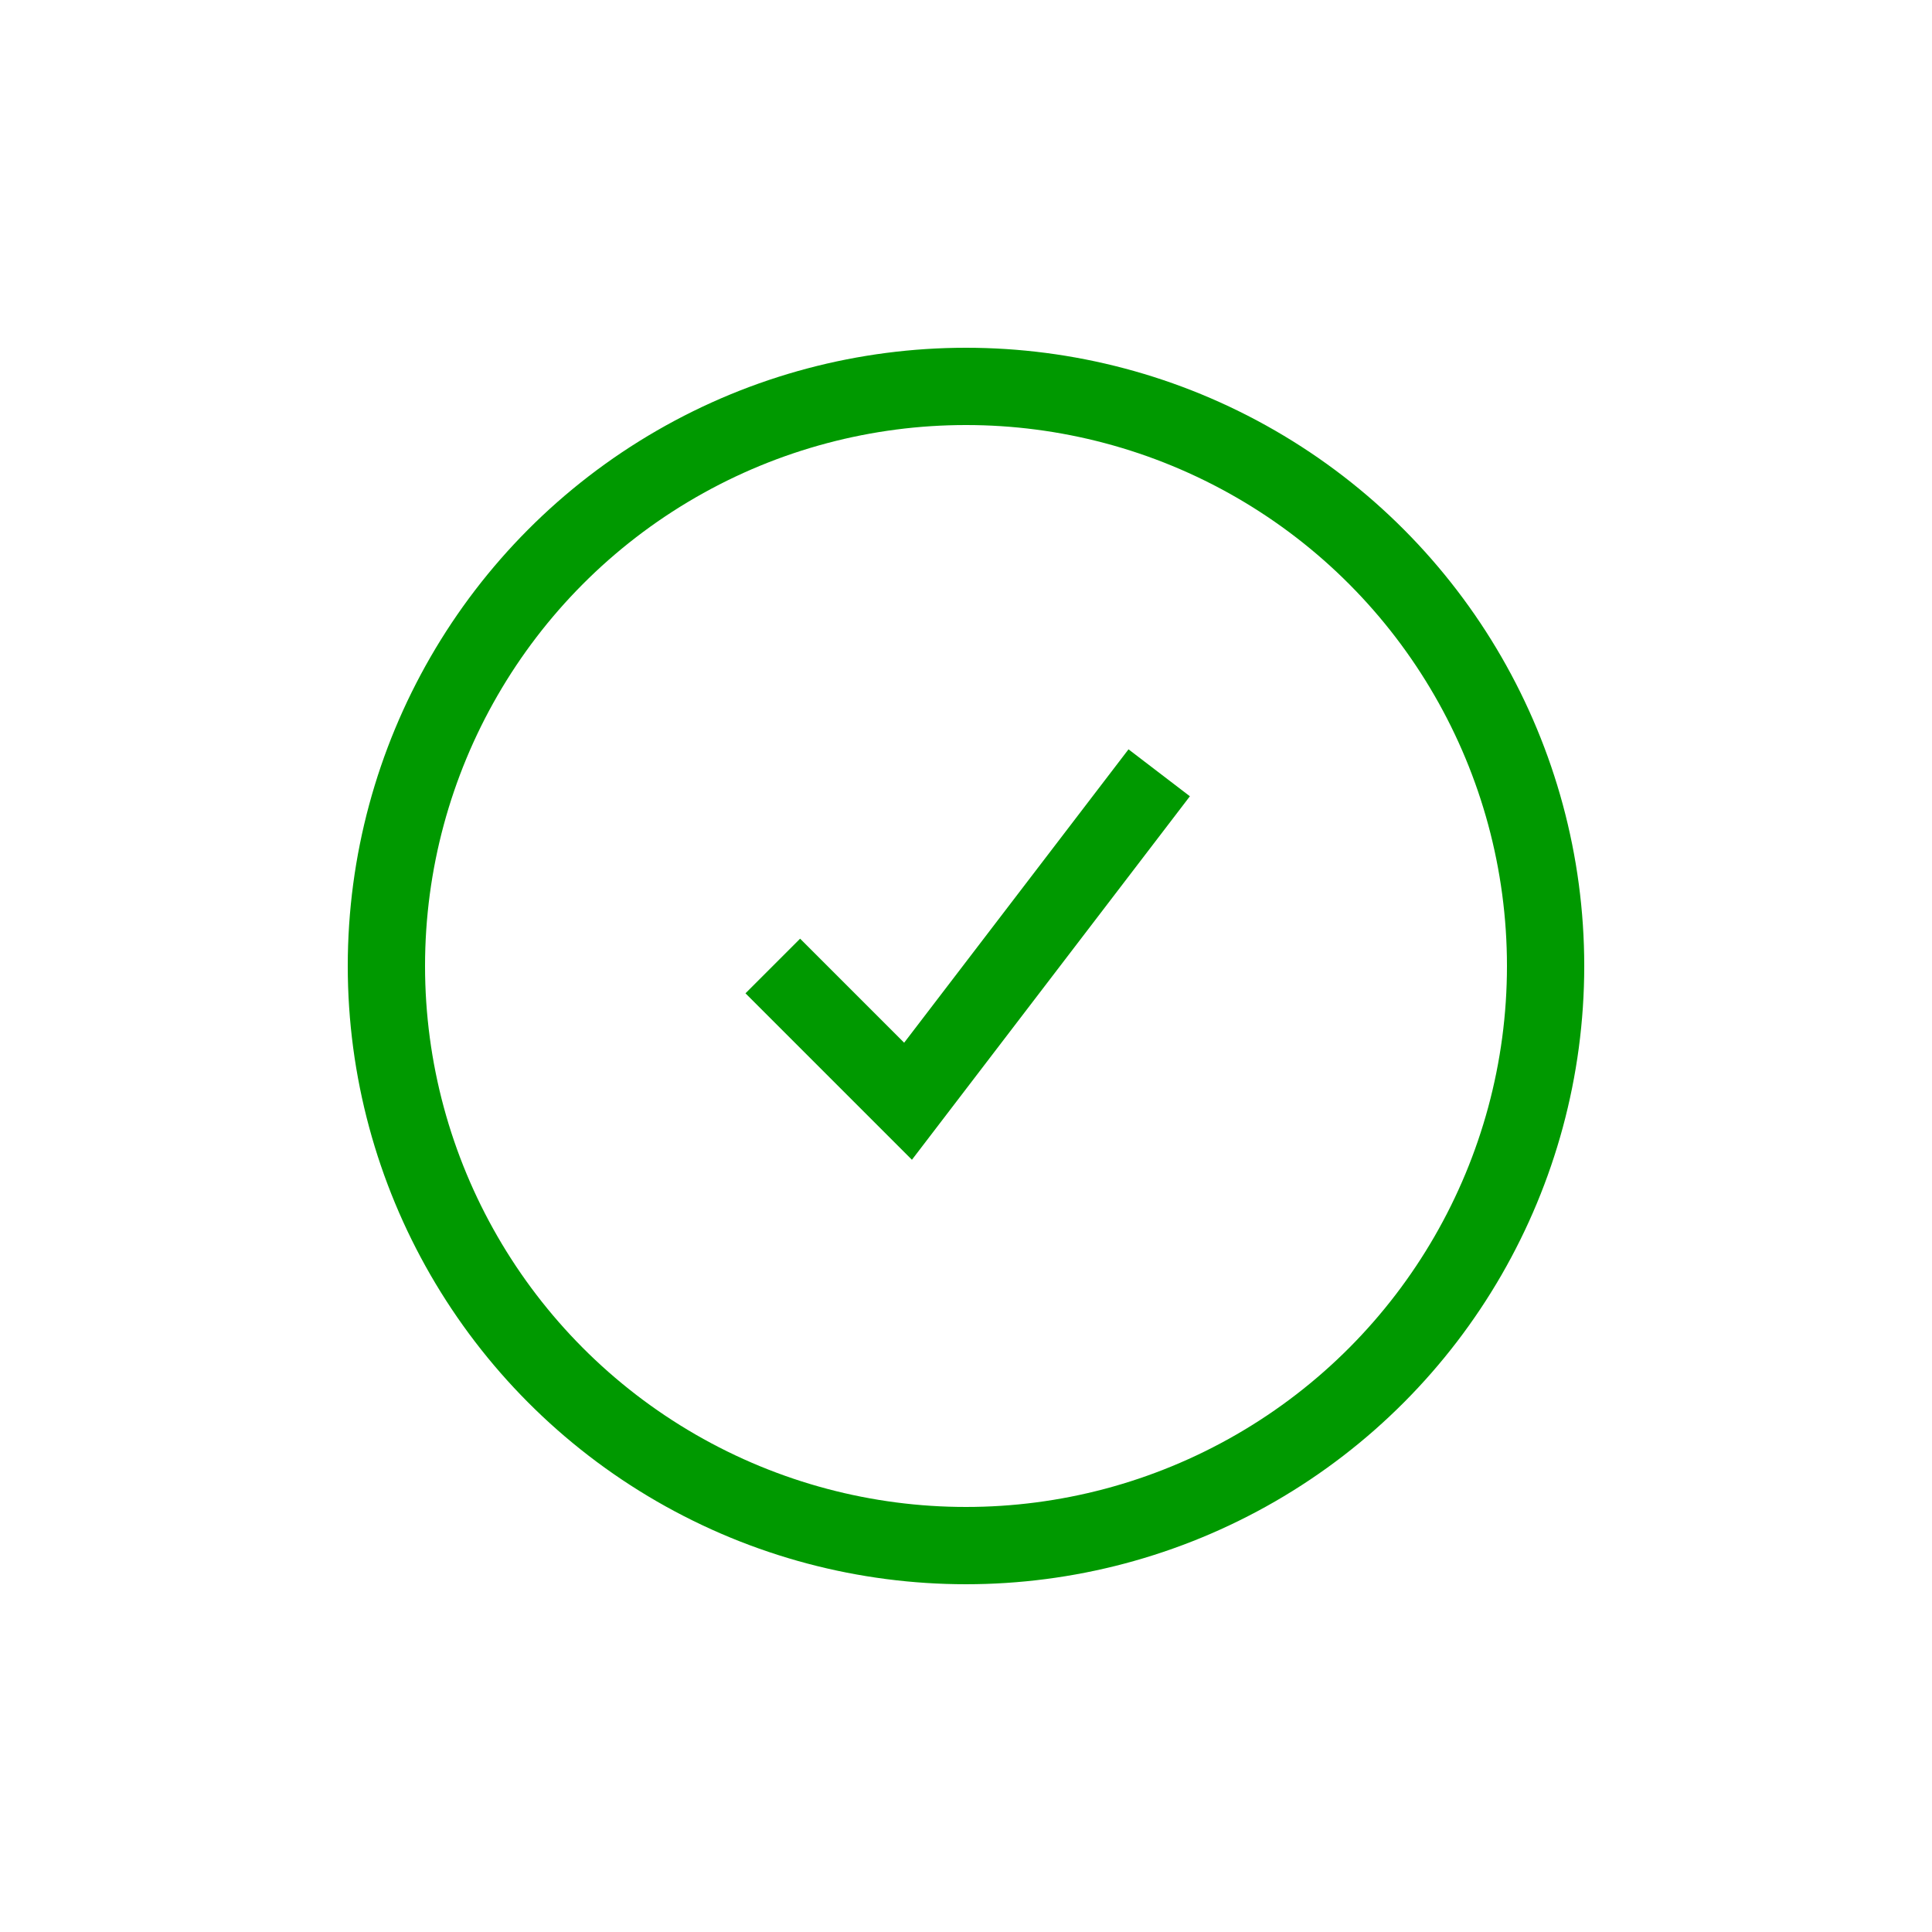 <svg width="100" height="100" xmlns="http://www.w3.org/2000/svg">
    <circle cx="50" cy="50" r="30" stroke="#009900" stroke-width="4" fill="none"/>
    <path d="M40 50 L47 57 L60 40" stroke="#009900" stroke-width="4" fill="none"/>
</svg>